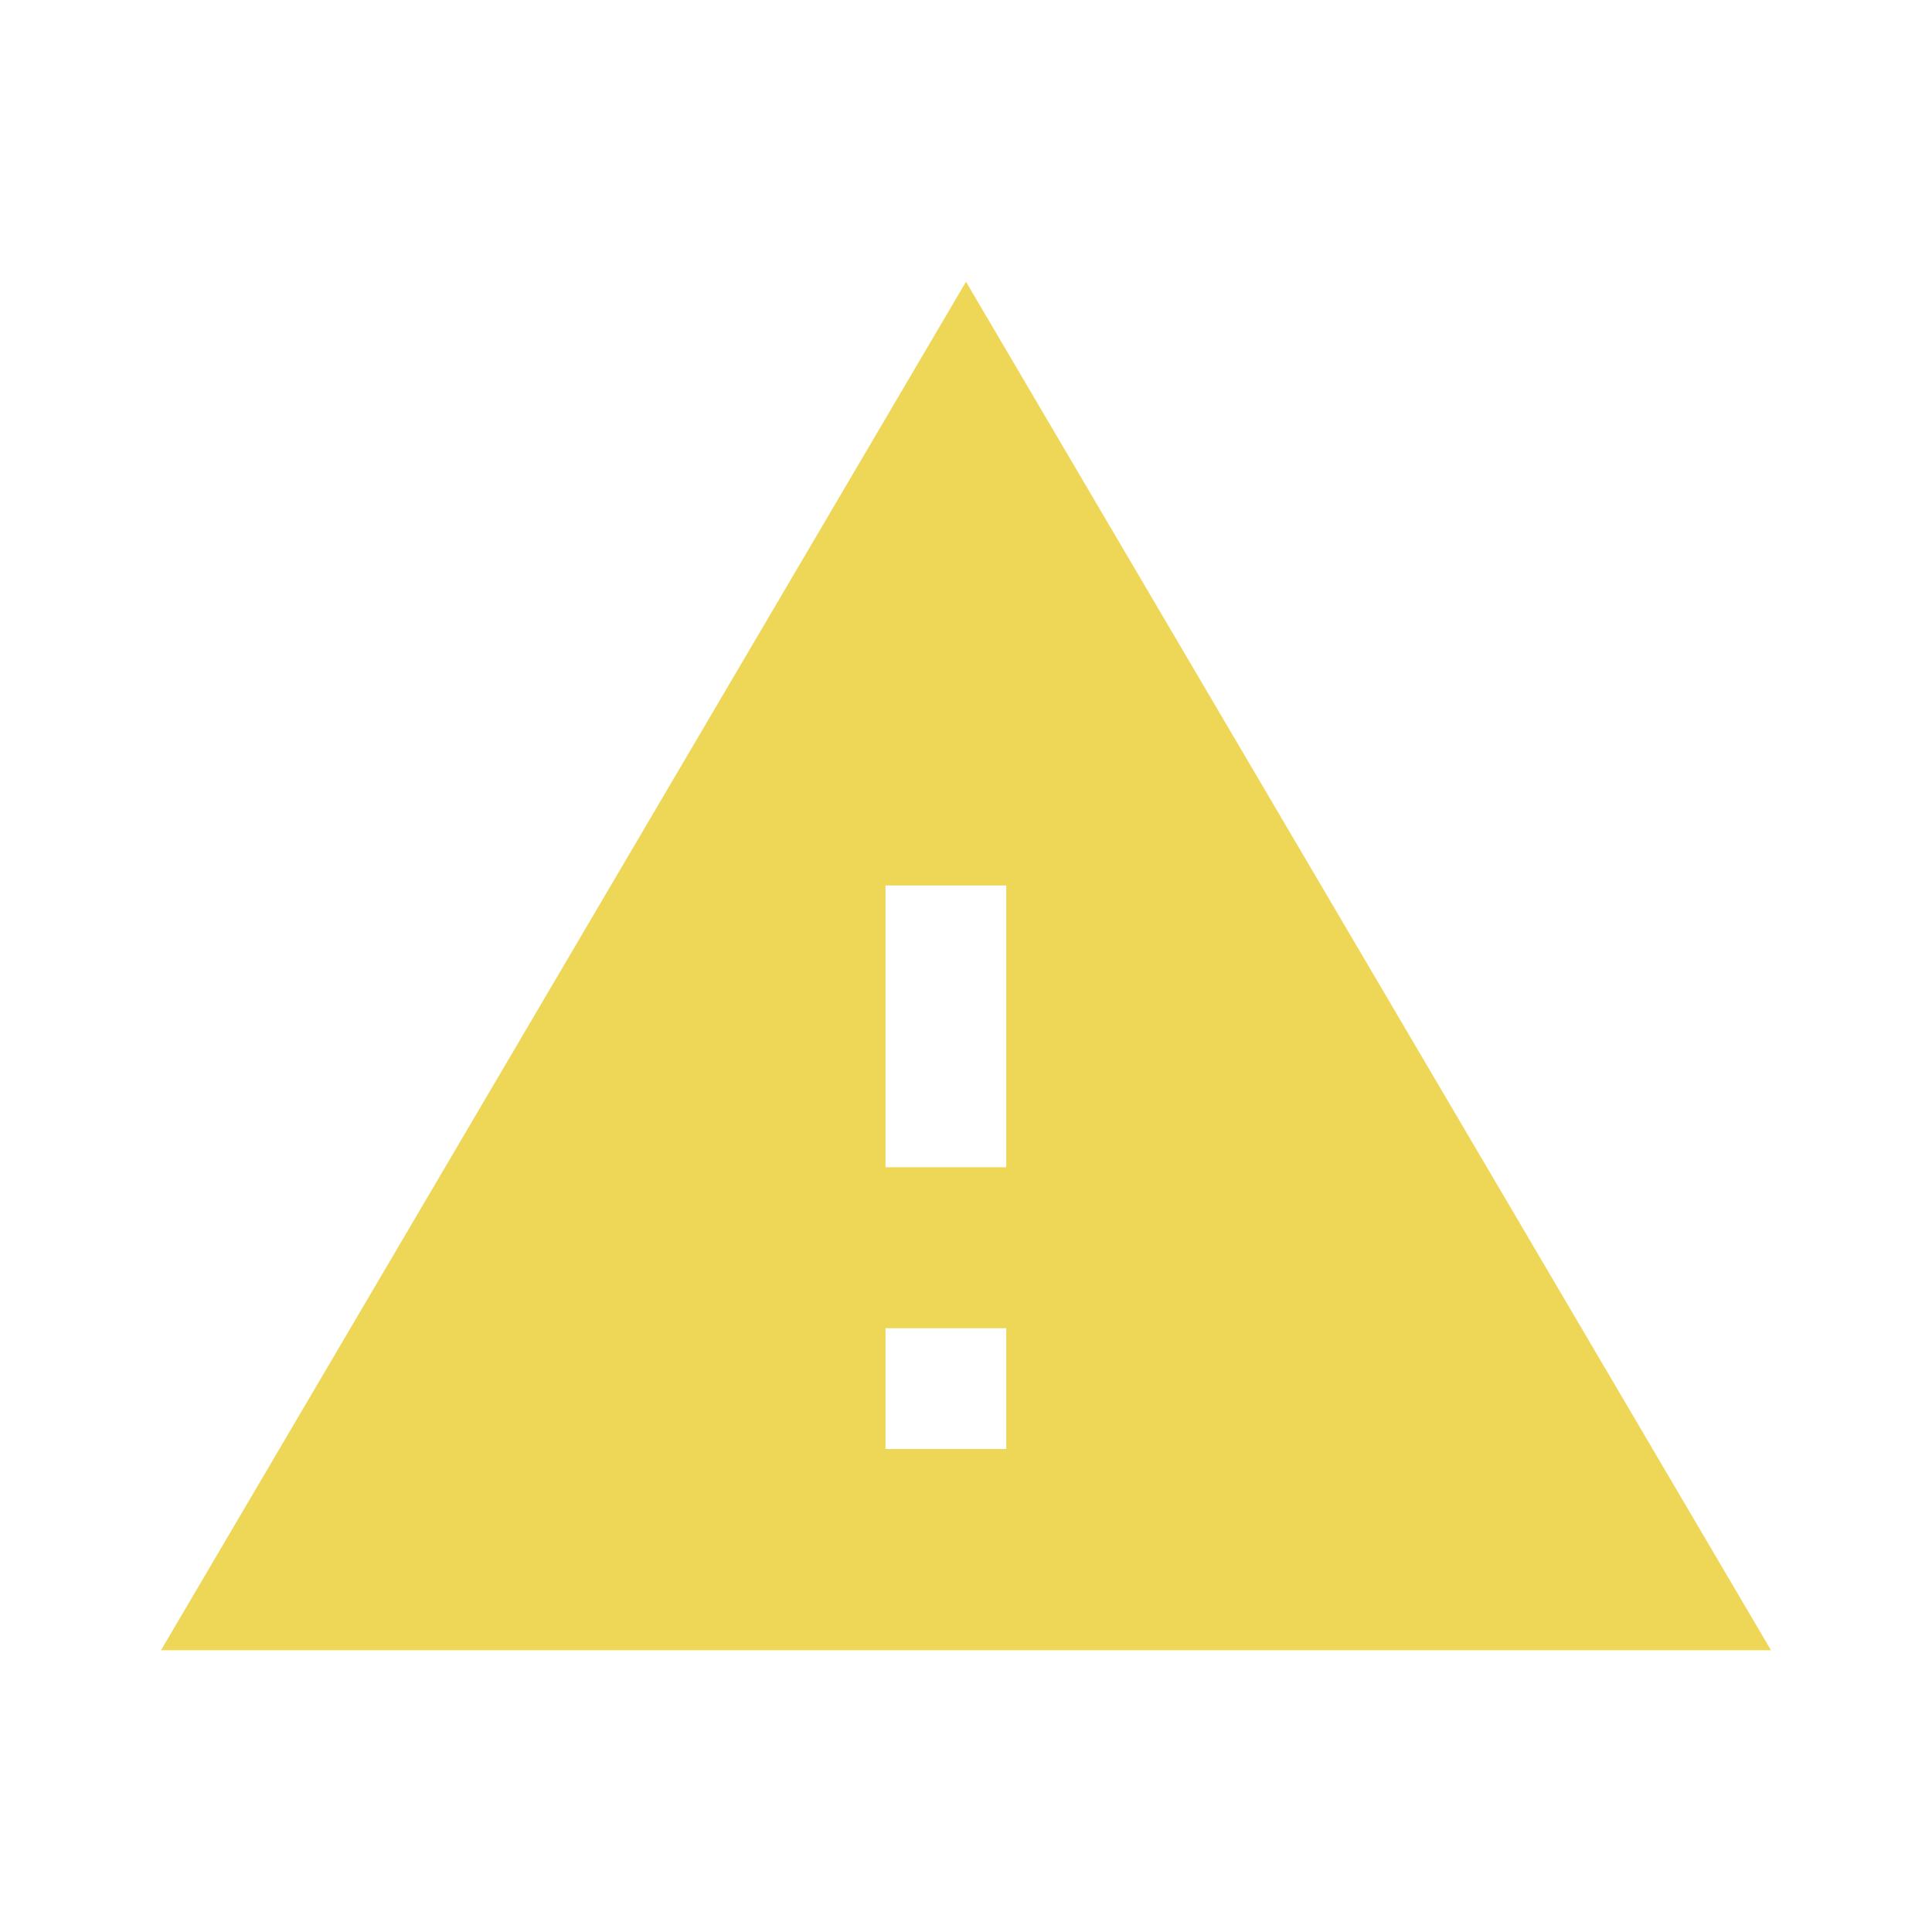 <?xml version="1.0" encoding="UTF-8"?>
<svg width="48px" height="48px" viewBox="0 0 48 48" version="1.1" xmlns="http://www.w3.org/2000/svg" xmlns:xlink="http://www.w3.org/1999/xlink">
    <!-- Generator: Sketch 55.2 (78181) - https://sketchapp.com -->
    <title>ic_warning_48</title>
    <desc>Created with Sketch.</desc>
    <defs>
        <path d="M4,41 L44,41 L24,7 L4,41 Z M25,36 L22,36 L22,33 L25,33 L25,36 Z M25,29 L22,29 L22,22 L25,22 L25,29 Z" id="path-1"></path>
    </defs>
    <g id="Assets" stroke="none" stroke-width="1" fill="none" fill-rule="evenodd">
        <g id="ic_warning_48">
            <g id="icons/warning">
                <g id="ic_warning_48px">
                    <mask id="mask-2" fill="white">
                        <use xlink:href="#path-1"></use>
                    </mask>
                    <use id="Shape" fill="#EED657" fill-rule="nonzero" xlink:href="#path-1"></use>
                </g>
            </g>
        </g>
    </g>
</svg>
